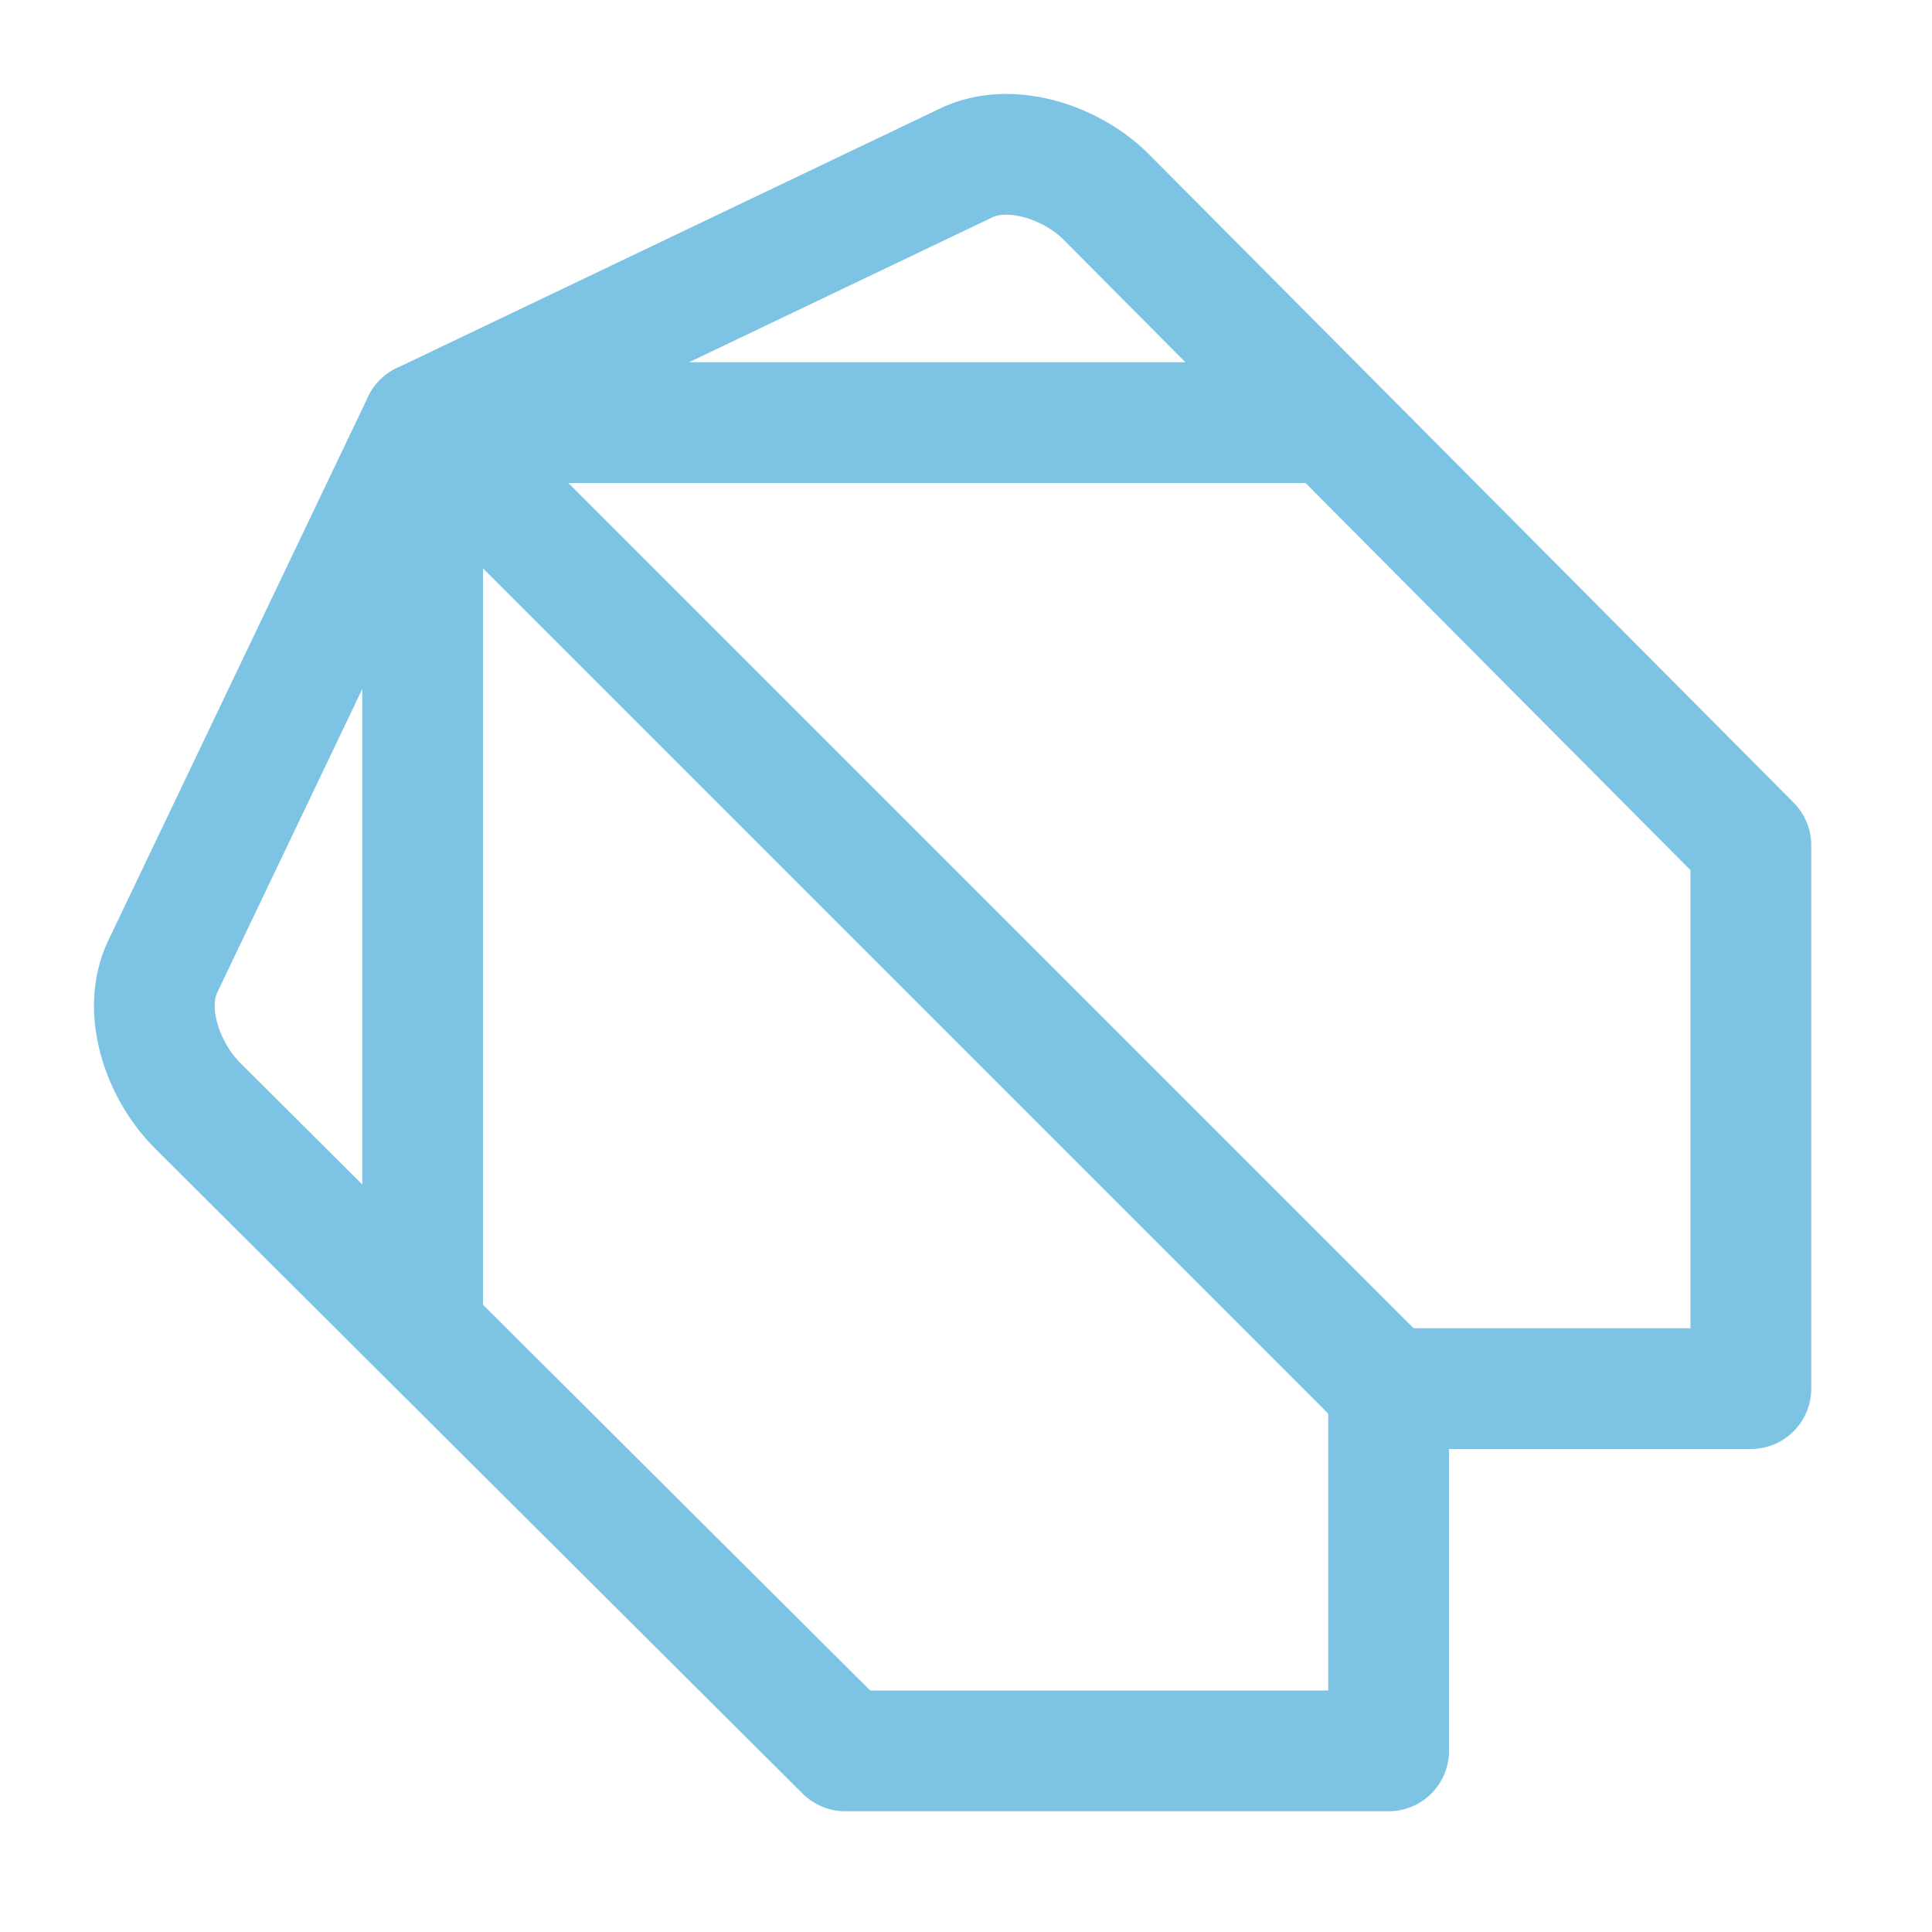 <svg xmlns="http://www.w3.org/2000/svg" width="1em" height="1em" viewBox="0 0 16 16"><g fill="none" stroke="#7dc4e4" stroke-linecap="round" stroke-linejoin="round"><path d="M7 14.5h4.5v-3h3V7L9.17 1.64c-.28-.29-.8-.47-1.17-.29L3.5 3.5L1.35 8c-.18.37 0 .88.3 1.17z"/><path d="M3.5 11V3.5H11m-7.5 0l8 8"/></g></svg>